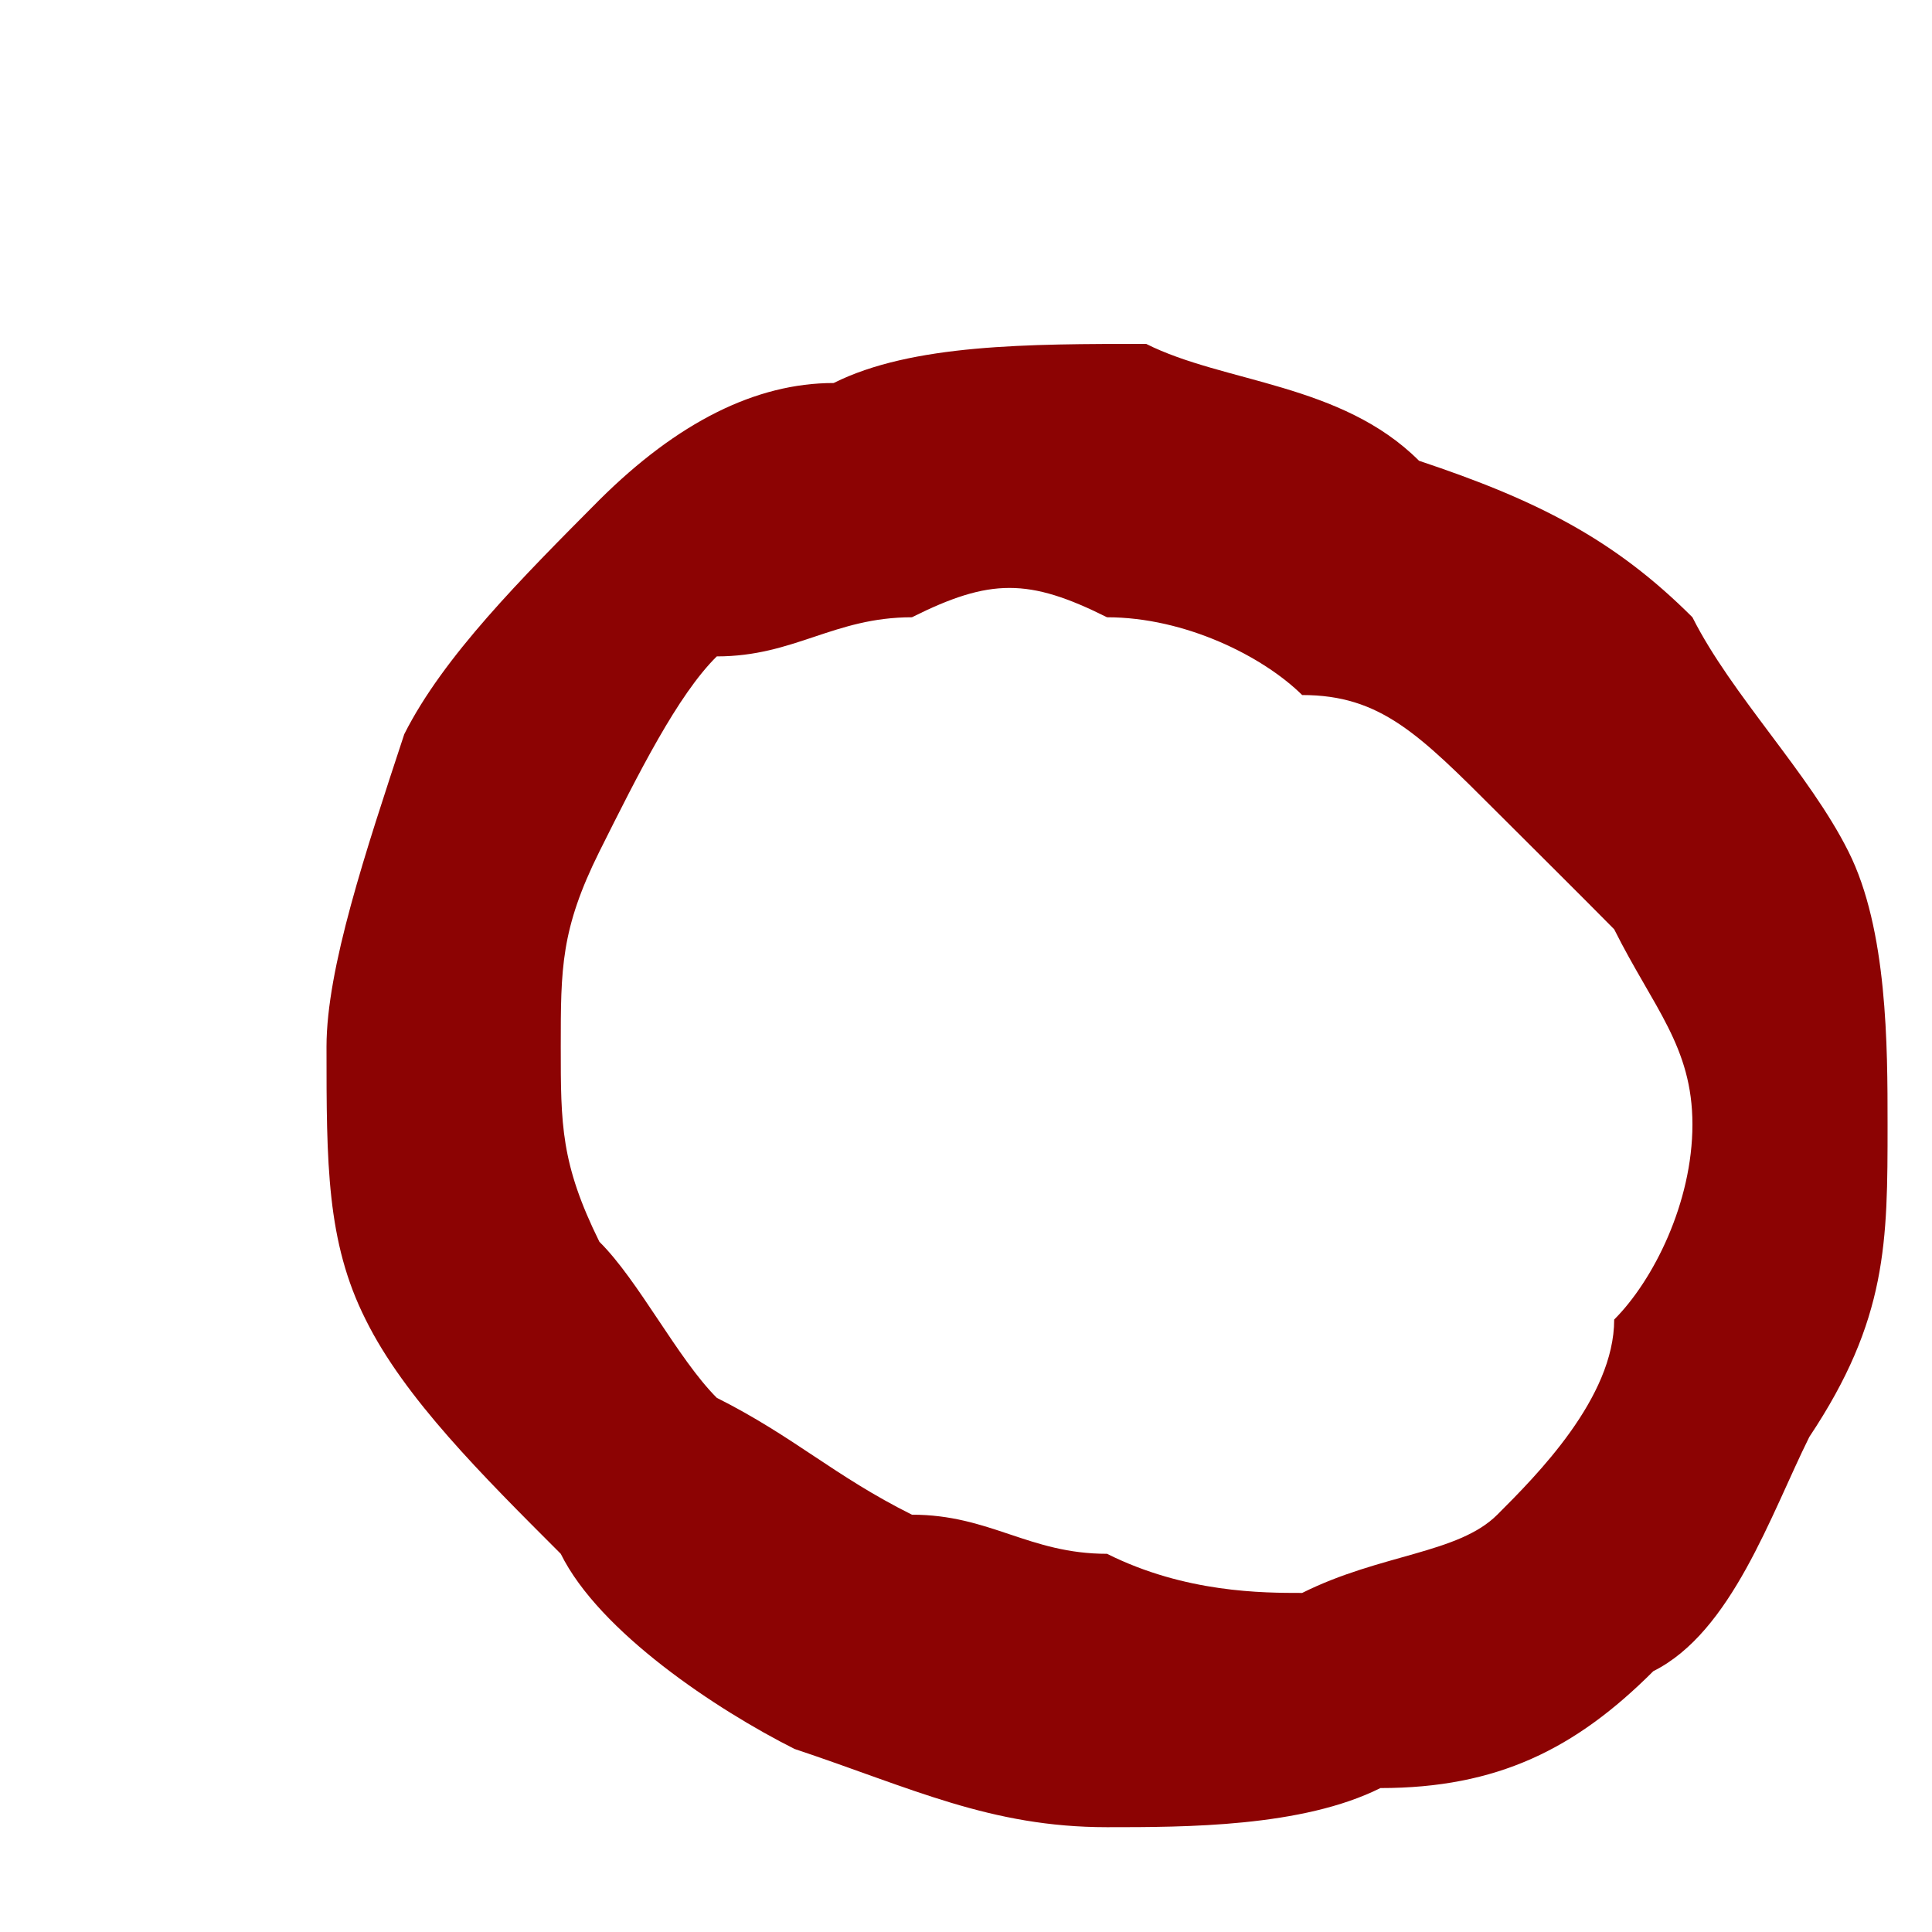 <svg width="4" height="4" viewBox="0 0 4 4" fill="none" xmlns="http://www.w3.org/2000/svg">
<path d="M3.746 2.975C3.666 3.136 3.585 3.379 3.423 3.46C3.262 3.621 3.1 3.702 2.858 3.702C2.696 3.783 2.454 3.783 2.292 3.783C2.05 3.783 1.888 3.702 1.645 3.621C1.484 3.54 1.241 3.379 1.161 3.217C0.999 3.055 0.837 2.894 0.757 2.732C0.676 2.571 0.676 2.409 0.676 2.167C0.676 2.005 0.757 1.763 0.837 1.52C0.918 1.359 1.08 1.197 1.241 1.035C1.403 0.874 1.565 0.793 1.726 0.793C1.888 0.712 2.13 0.712 2.373 0.712C2.534 0.793 2.777 0.793 2.938 0.954C3.181 1.035 3.342 1.116 3.504 1.278C3.585 1.439 3.746 1.601 3.827 1.763C3.908 1.924 3.908 2.167 3.908 2.328C3.908 2.571 3.908 2.732 3.746 2.975ZM3.342 2.732C3.423 2.651 3.504 2.49 3.504 2.328C3.504 2.167 3.423 2.086 3.342 1.924C3.262 1.843 3.181 1.763 3.1 1.682C2.938 1.52 2.858 1.439 2.696 1.439C2.615 1.359 2.454 1.278 2.292 1.278C2.13 1.197 2.05 1.197 1.888 1.278C1.726 1.278 1.645 1.359 1.484 1.359C1.403 1.439 1.322 1.601 1.241 1.763C1.161 1.924 1.161 2.005 1.161 2.167C1.161 2.328 1.161 2.409 1.241 2.571C1.322 2.651 1.403 2.813 1.484 2.894C1.645 2.975 1.726 3.055 1.888 3.136C2.05 3.136 2.13 3.217 2.292 3.217C2.454 3.298 2.615 3.298 2.696 3.298C2.858 3.217 3.019 3.217 3.1 3.136C3.181 3.055 3.342 2.894 3.342 2.732Z" fill="#8C0303"/>
</svg>
